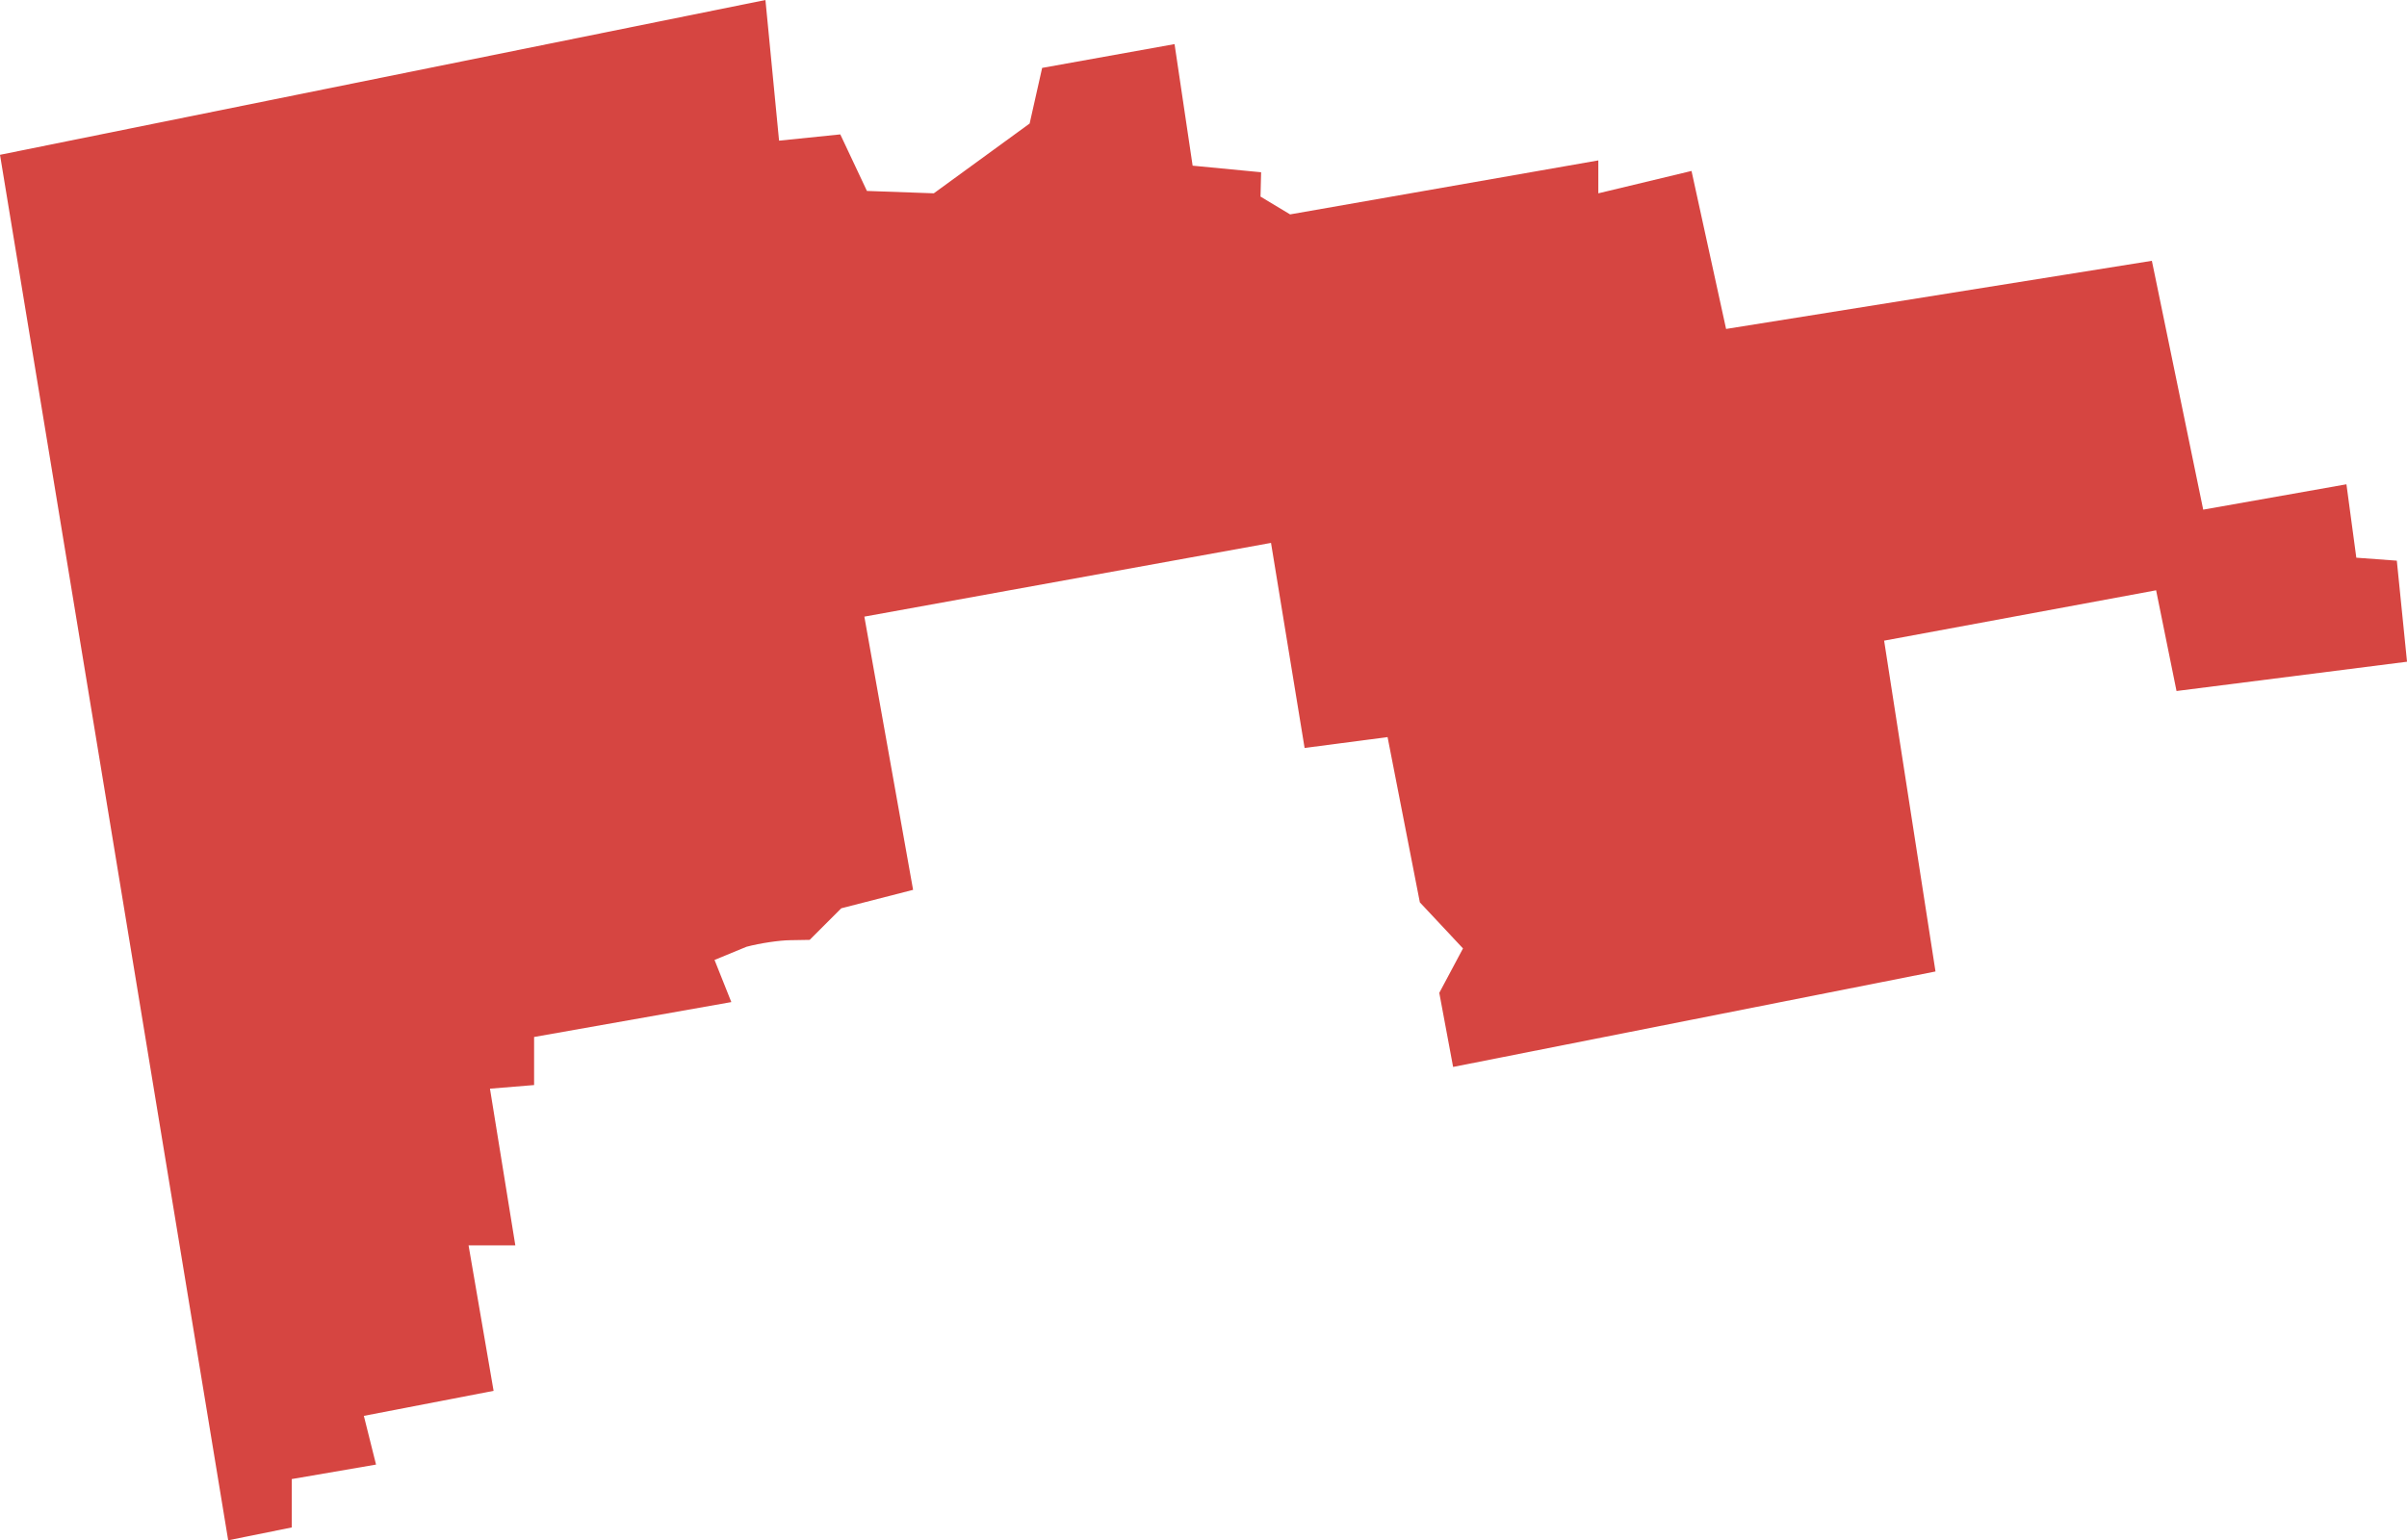 <?xml version="1.0" encoding="UTF-8" standalone="no"?>
<svg
   xmlns:dc="http://purl.org/dc/elements/1.1/"
   xmlns:cc="http://creativecommons.org/ns#"
   xmlns:rdf="http://www.w3.org/1999/02/22-rdf-syntax-ns#"
   xmlns:svg="http://www.w3.org/2000/svg"
   xmlns="http://www.w3.org/2000/svg"
   xmlns:sodipodi="http://sodipodi.sourceforge.net/DTD/sodipodi-0.dtd"
   xmlns:inkscape="http://www.inkscape.org/namespaces/inkscape"
   version="1.0"
   width="129.554"
   height="82.93"
   id="svg2"
   sodipodi:docname="OH_5.svg"
   inkscape:version="0.92.2 5c3e80d, 2017-08-06">
  <defs
     id="defs110" />
  <sodipodi:namedview
     pagecolor="#ffffff"
     bordercolor="#666666"
     borderopacity="1"
     objecttolerance="10"
     gridtolerance="10"
     guidetolerance="10"
     inkscape:pageopacity="0"
     inkscape:pageshadow="2"
     inkscape:window-width="640"
     inkscape:window-height="480"
     id="namedview108"
     showgrid="false"
     inkscape:zoom="0.12542268"
     inkscape:cx="-563.66595"
     inkscape:cy="-185.61941"
     inkscape:window-x="0"
     inkscape:window-y="0"
     inkscape:window-maximized="0"
     inkscape:current-layer="svg2" />
  <path
     d="m 0,8.335 12.282,74.595 3.421,-0.691 v -2.605 l 4.537,-0.78 -0.656,-2.623 6.983,-1.347 -1.347,-7.833 h 2.517 l -1.365,-8.436 2.375,-0.195 v -2.588 l 10.616,-1.879 -0.904,-2.269 1.719,-0.709 c 0.73,-0.195 1.789,-0.35 2.357,-0.354 l 1.046,-0.018 1.701,-1.701 3.864,-0.992 -2.623,-14.71 21.888,-3.97 1.808,11.041 4.466,-0.585 1.737,8.897 2.322,2.481 -1.276,2.393 0.744,3.988 25.964,-5.14 -2.765,-17.811 14.639,-2.712 1.099,5.423 12.406,-1.577 -0.549,-5.441 -2.18,-0.16 -0.532,-3.952 -7.709,1.365 -2.605,-12.636 -0.159,-0.762 -22.916,3.669 -1.861,-8.507 -5.016,1.205 V 8.636 L 69.438,11.543 67.846,10.585 67.878,9.274 64.192,8.92 63.219,2.375 56.092,3.656 55.419,6.651 50.261,10.408 46.661,10.28 45.228,7.236 41.932,7.573 41.199,2e-5 Z"
     style="fill:#D64541;fill-opacity:1"
     id="OH_5"
     inkscape:connector-curvature="0" />
</svg>
